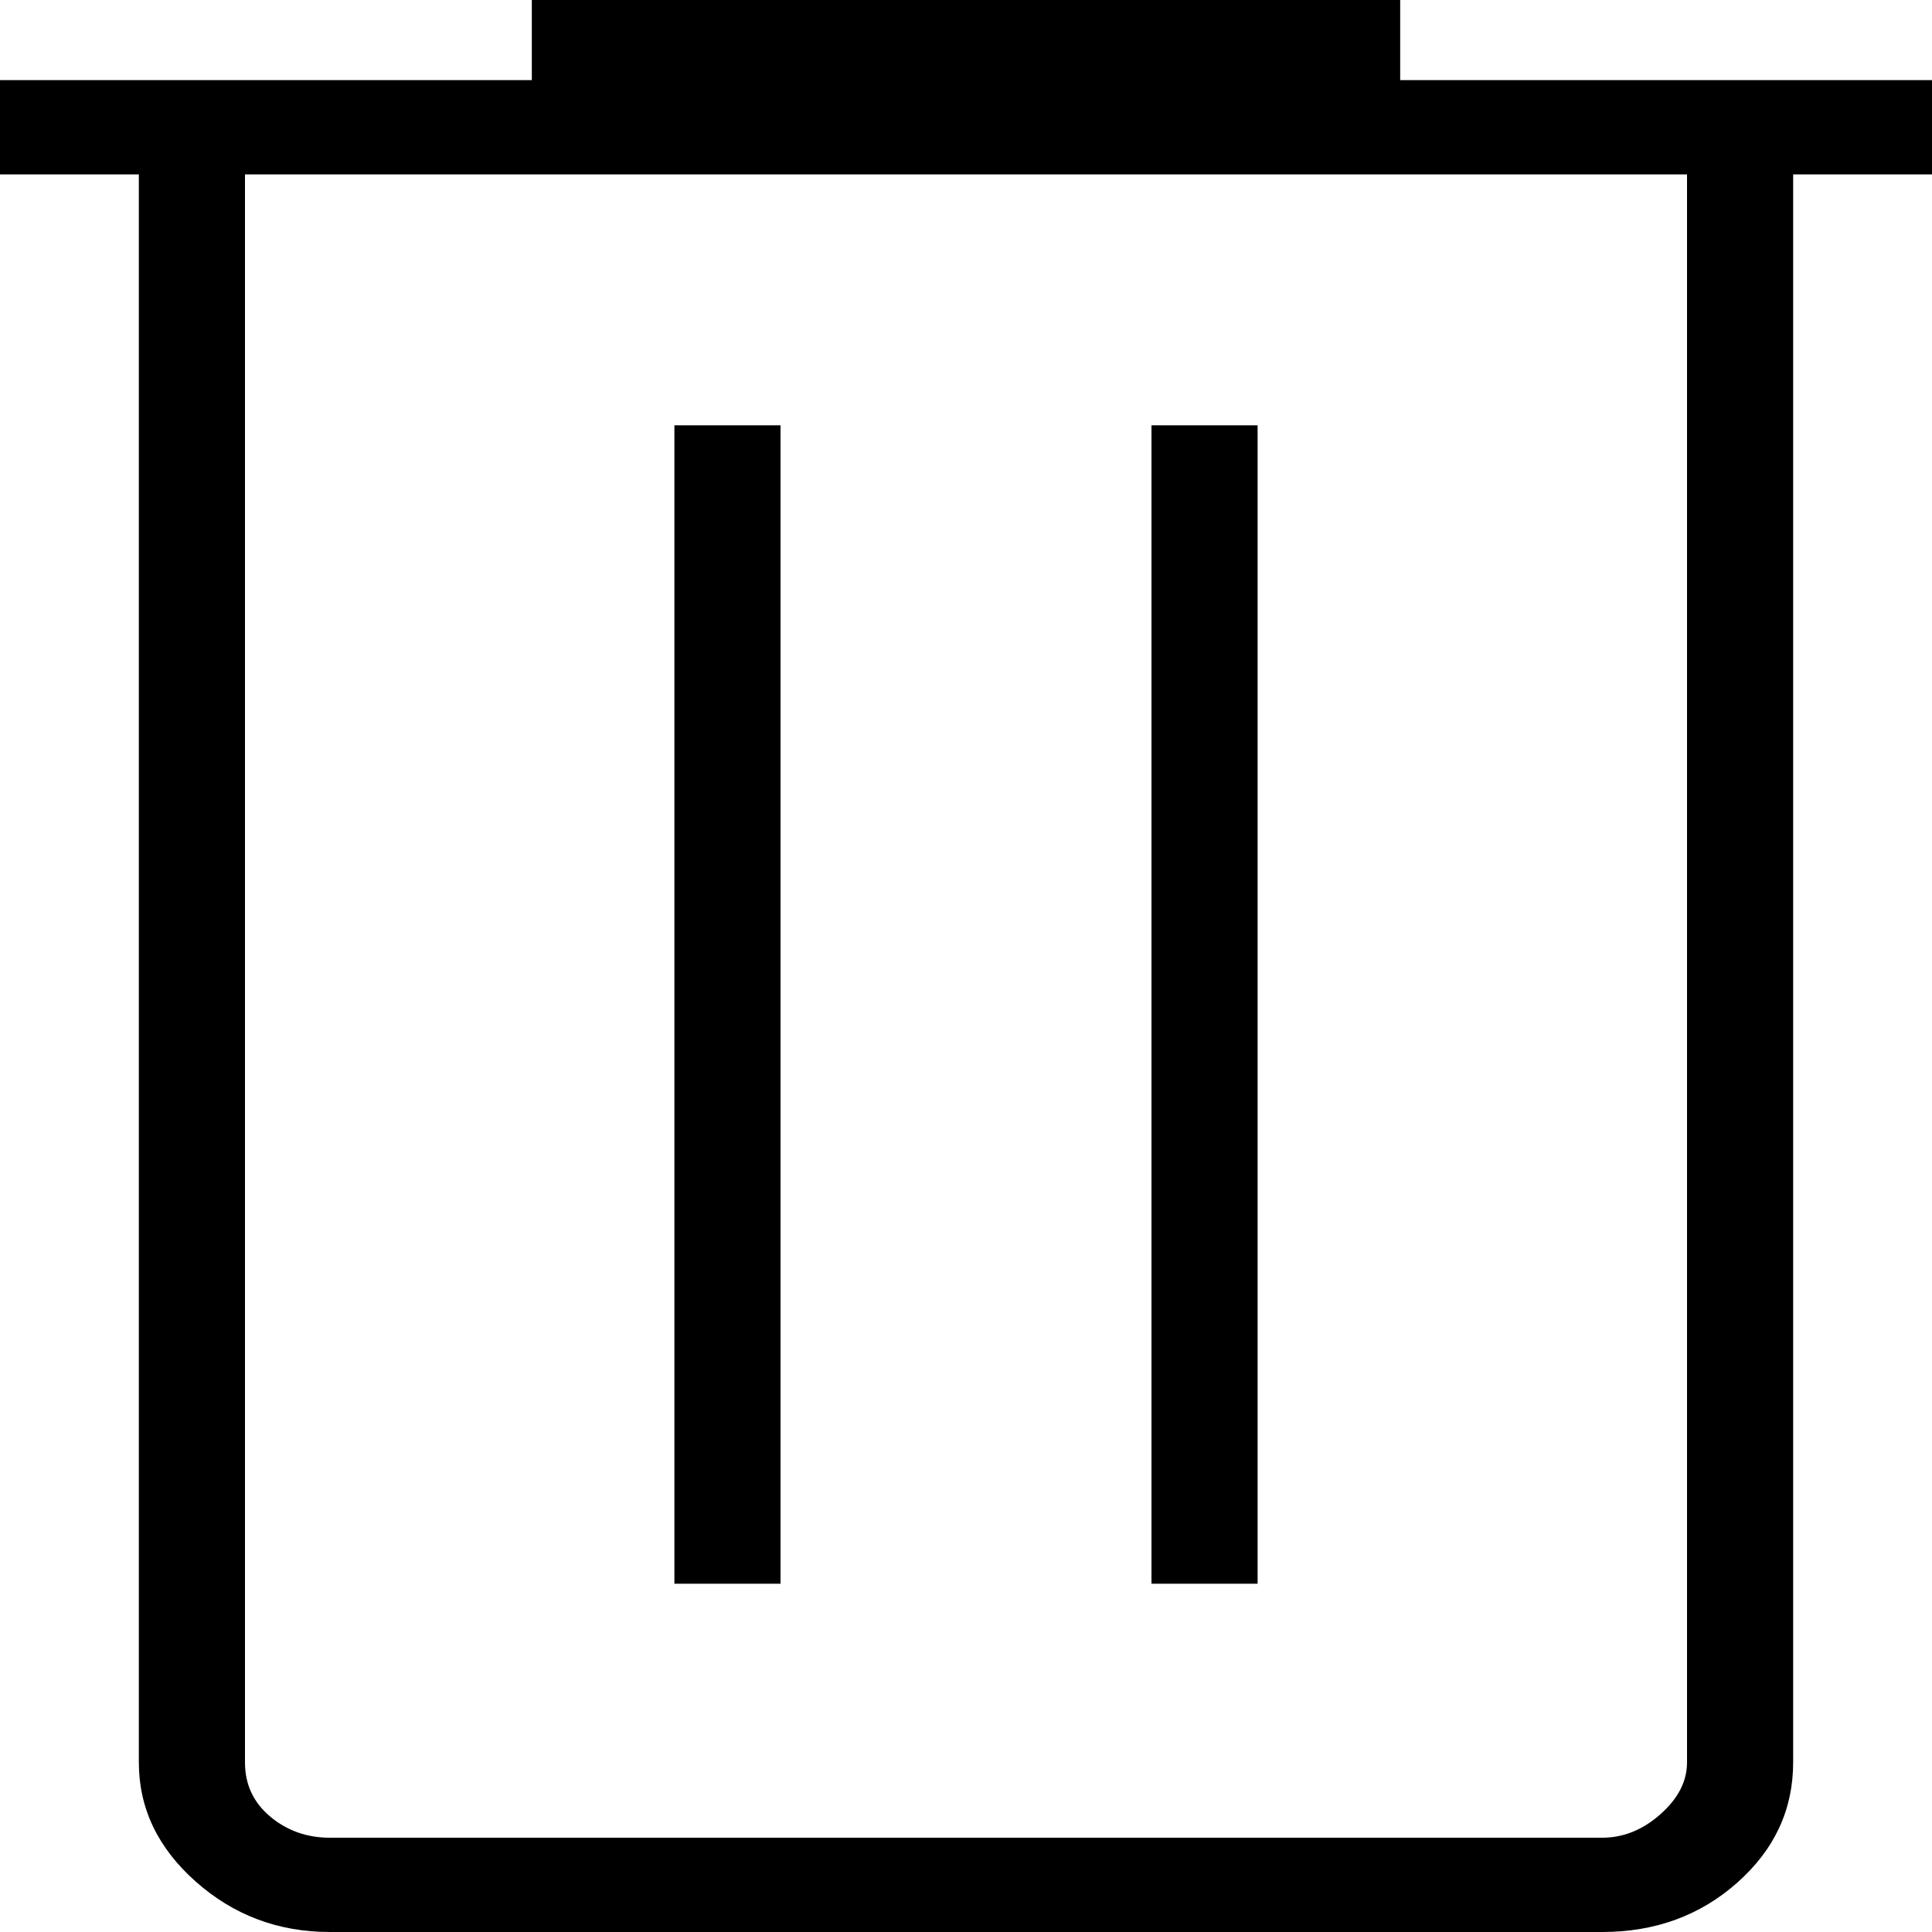 <svg width="15" height="15" viewBox="0 0 15 15" fill="none" xmlns="http://www.w3.org/2000/svg">
<path d="M2.561 15C2.16 15 1.813 14.869 1.519 14.608C1.225 14.347 1.078 14.039 1.078 13.683V1.354H0V0.622H4.129V0H10.871V0.622H15V1.354H13.922V13.683C13.922 14.049 13.778 14.359 13.489 14.616C13.201 14.872 12.851 15 12.439 15H2.561ZM13.098 1.354H1.902V13.683C1.902 13.854 1.967 13.994 2.098 14.104C2.228 14.213 2.383 14.268 2.561 14.268H12.439C12.604 14.268 12.755 14.207 12.892 14.085C13.03 13.963 13.098 13.829 13.098 13.683V1.354ZM5.236 12.296H6.06V3.302H5.236V12.296ZM8.94 12.296H9.764V3.302H8.94V12.296Z" fill="black"/>
</svg>
